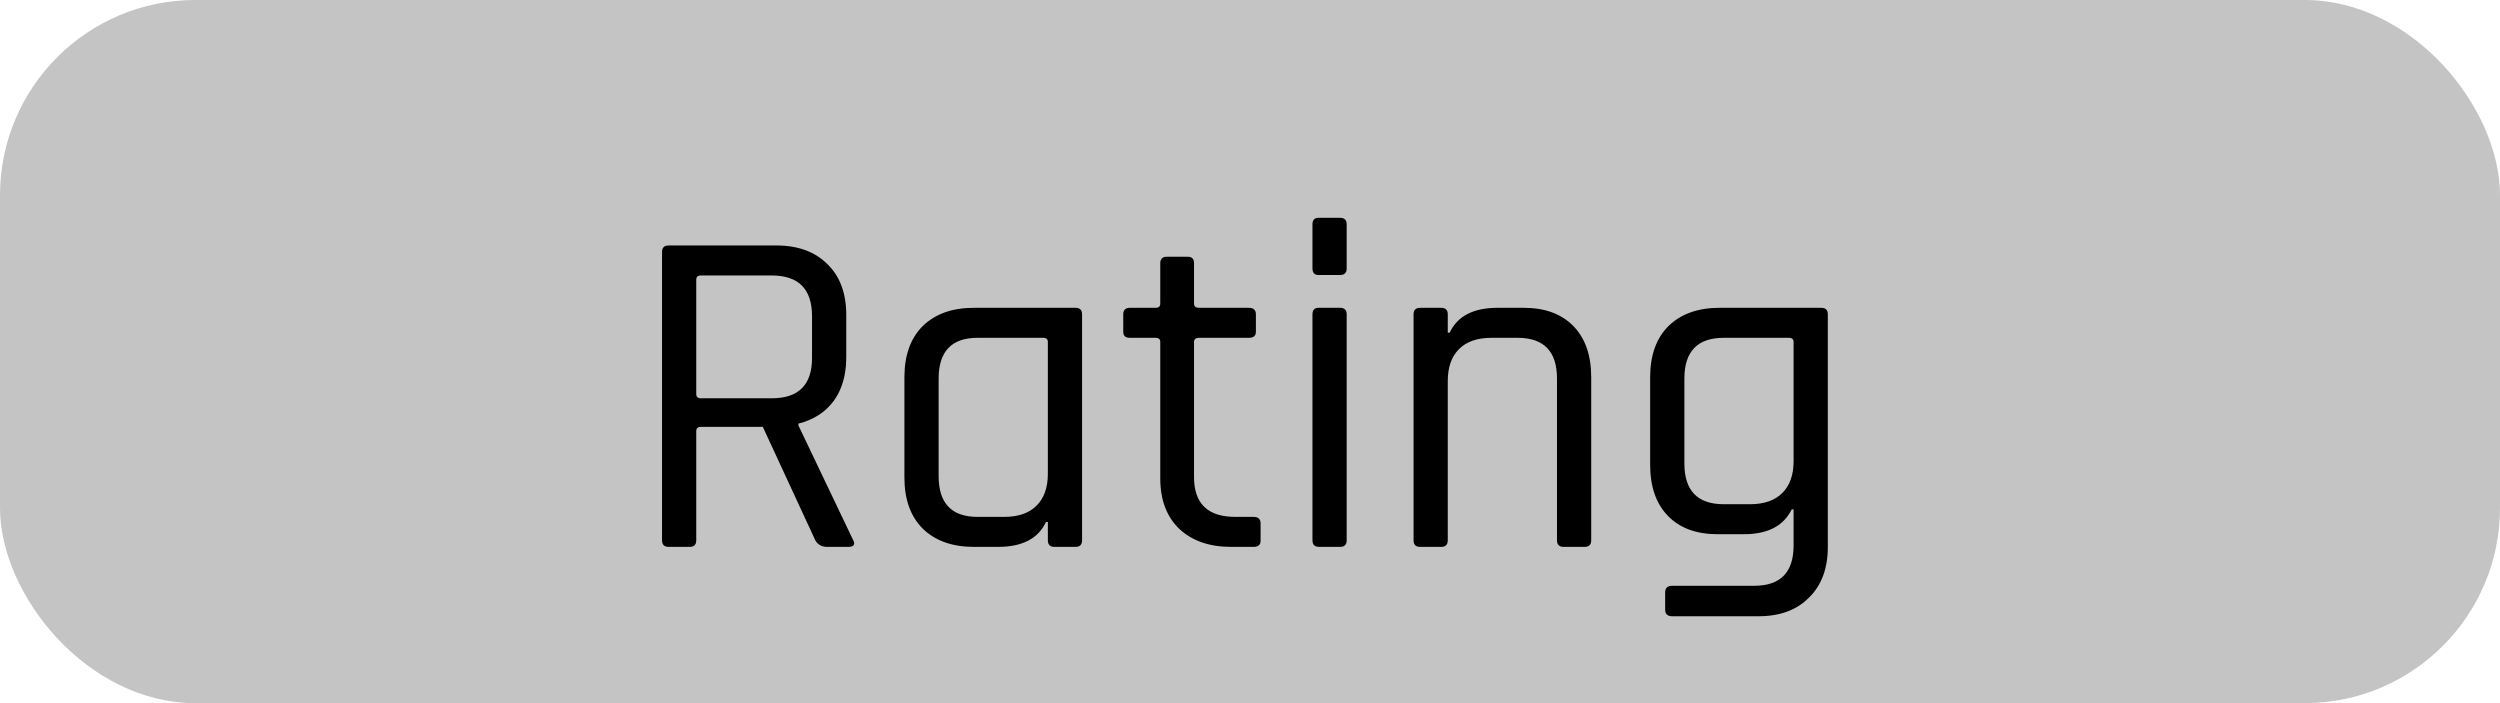 <svg width="64" height="18" viewBox="0 0 64 18" fill="none" xmlns="http://www.w3.org/2000/svg">
<rect width="64" height="18" rx="5" fill="#C4C4C4"/>
<path d="M17.656 14H17.116C17.004 14 16.948 13.944 16.948 13.832V6.452C16.948 6.34 17.004 6.284 17.116 6.284H19.876C20.428 6.284 20.864 6.444 21.184 6.764C21.504 7.076 21.664 7.508 21.664 8.06V9.152C21.664 9.6 21.556 9.972 21.34 10.268C21.124 10.556 20.824 10.748 20.44 10.844V10.892L21.832 13.808C21.904 13.936 21.864 14 21.712 14H21.172C21.036 14 20.936 13.944 20.872 13.832L19.528 10.928H17.944C17.864 10.928 17.824 10.964 17.824 11.036V13.832C17.824 13.944 17.768 14 17.656 14ZM17.944 10.196H19.756C20.444 10.196 20.788 9.852 20.788 9.164V8.096C20.788 7.4 20.444 7.052 19.756 7.052H17.944C17.864 7.052 17.824 7.088 17.824 7.16V10.088C17.824 10.16 17.864 10.196 17.944 10.196ZM25.553 14H24.929C24.377 14 23.941 13.844 23.621 13.532C23.309 13.22 23.153 12.784 23.153 12.224V9.656C23.153 9.096 23.309 8.66 23.621 8.348C23.941 8.036 24.377 7.88 24.929 7.88H27.533C27.645 7.88 27.701 7.936 27.701 8.048V13.832C27.701 13.944 27.645 14 27.533 14H26.993C26.881 14 26.825 13.944 26.825 13.832V13.364H26.777C26.577 13.788 26.169 14 25.553 14ZM26.825 12.128V8.756C26.825 8.684 26.785 8.648 26.705 8.648H25.025C24.361 8.648 24.029 8.996 24.029 9.692V12.188C24.029 12.884 24.361 13.232 25.025 13.232H25.709C26.069 13.232 26.345 13.136 26.537 12.944C26.729 12.752 26.825 12.48 26.825 12.128ZM29.583 8.648H28.923C28.811 8.648 28.755 8.596 28.755 8.492V8.048C28.755 7.936 28.811 7.88 28.923 7.88H29.583C29.663 7.88 29.703 7.844 29.703 7.772V6.74C29.703 6.628 29.759 6.572 29.871 6.572H30.411C30.515 6.572 30.567 6.628 30.567 6.74V7.772C30.567 7.844 30.611 7.88 30.699 7.88H31.971C32.091 7.88 32.151 7.936 32.151 8.048V8.492C32.151 8.596 32.091 8.648 31.971 8.648H30.699C30.611 8.648 30.567 8.684 30.567 8.756V12.212C30.567 12.892 30.919 13.232 31.623 13.232H32.091C32.211 13.232 32.271 13.288 32.271 13.4V13.844C32.271 13.948 32.211 14 32.091 14H31.515C30.963 14 30.523 13.848 30.195 13.544C29.867 13.232 29.703 12.8 29.703 12.248V8.756C29.703 8.684 29.663 8.648 29.583 8.648ZM33.599 6.872V5.744C33.599 5.632 33.651 5.576 33.755 5.576H34.307C34.419 5.576 34.475 5.632 34.475 5.744V6.872C34.475 6.984 34.419 7.04 34.307 7.04H33.755C33.651 7.04 33.599 6.984 33.599 6.872ZM33.599 13.832V8.048C33.599 7.936 33.651 7.88 33.755 7.88H34.307C34.419 7.88 34.475 7.936 34.475 8.048V13.832C34.475 13.944 34.419 14 34.307 14H33.767C33.655 14 33.599 13.944 33.599 13.832ZM36.895 14H36.355C36.243 14 36.187 13.944 36.187 13.832V8.048C36.187 7.936 36.243 7.88 36.355 7.88H36.895C37.007 7.88 37.063 7.936 37.063 8.048V8.516H37.111C37.311 8.092 37.719 7.88 38.335 7.88H39.007C39.551 7.88 39.975 8.036 40.279 8.348C40.583 8.66 40.735 9.096 40.735 9.656V13.832C40.735 13.944 40.679 14 40.567 14H40.027C39.915 14 39.859 13.944 39.859 13.832V9.692C39.859 8.996 39.523 8.648 38.851 8.648H38.179C37.819 8.648 37.543 8.744 37.351 8.936C37.159 9.128 37.063 9.4 37.063 9.752V13.832C37.063 13.944 37.007 14 36.895 14ZM44.644 13.676H43.972C43.428 13.676 43.004 13.52 42.7 13.208C42.396 12.896 42.244 12.46 42.244 11.9V9.656C42.244 9.096 42.4 8.66 42.712 8.348C43.032 8.036 43.468 7.88 44.02 7.88H46.624C46.736 7.88 46.792 7.936 46.792 8.048V14C46.792 14.552 46.632 14.984 46.312 15.296C46 15.616 45.568 15.776 45.016 15.776H42.808C42.688 15.776 42.628 15.72 42.628 15.608V15.164C42.628 15.052 42.688 14.996 42.808 14.996H44.908C45.58 14.996 45.916 14.652 45.916 13.964V13.04H45.868C45.66 13.464 45.252 13.676 44.644 13.676ZM45.916 11.804V8.756C45.916 8.684 45.876 8.648 45.796 8.648H44.128C43.456 8.648 43.12 8.996 43.12 9.692V11.864C43.12 12.56 43.456 12.908 44.128 12.908H44.8C45.16 12.908 45.436 12.812 45.628 12.62C45.82 12.428 45.916 12.156 45.916 11.804Z" fill="black"/>
</svg>
